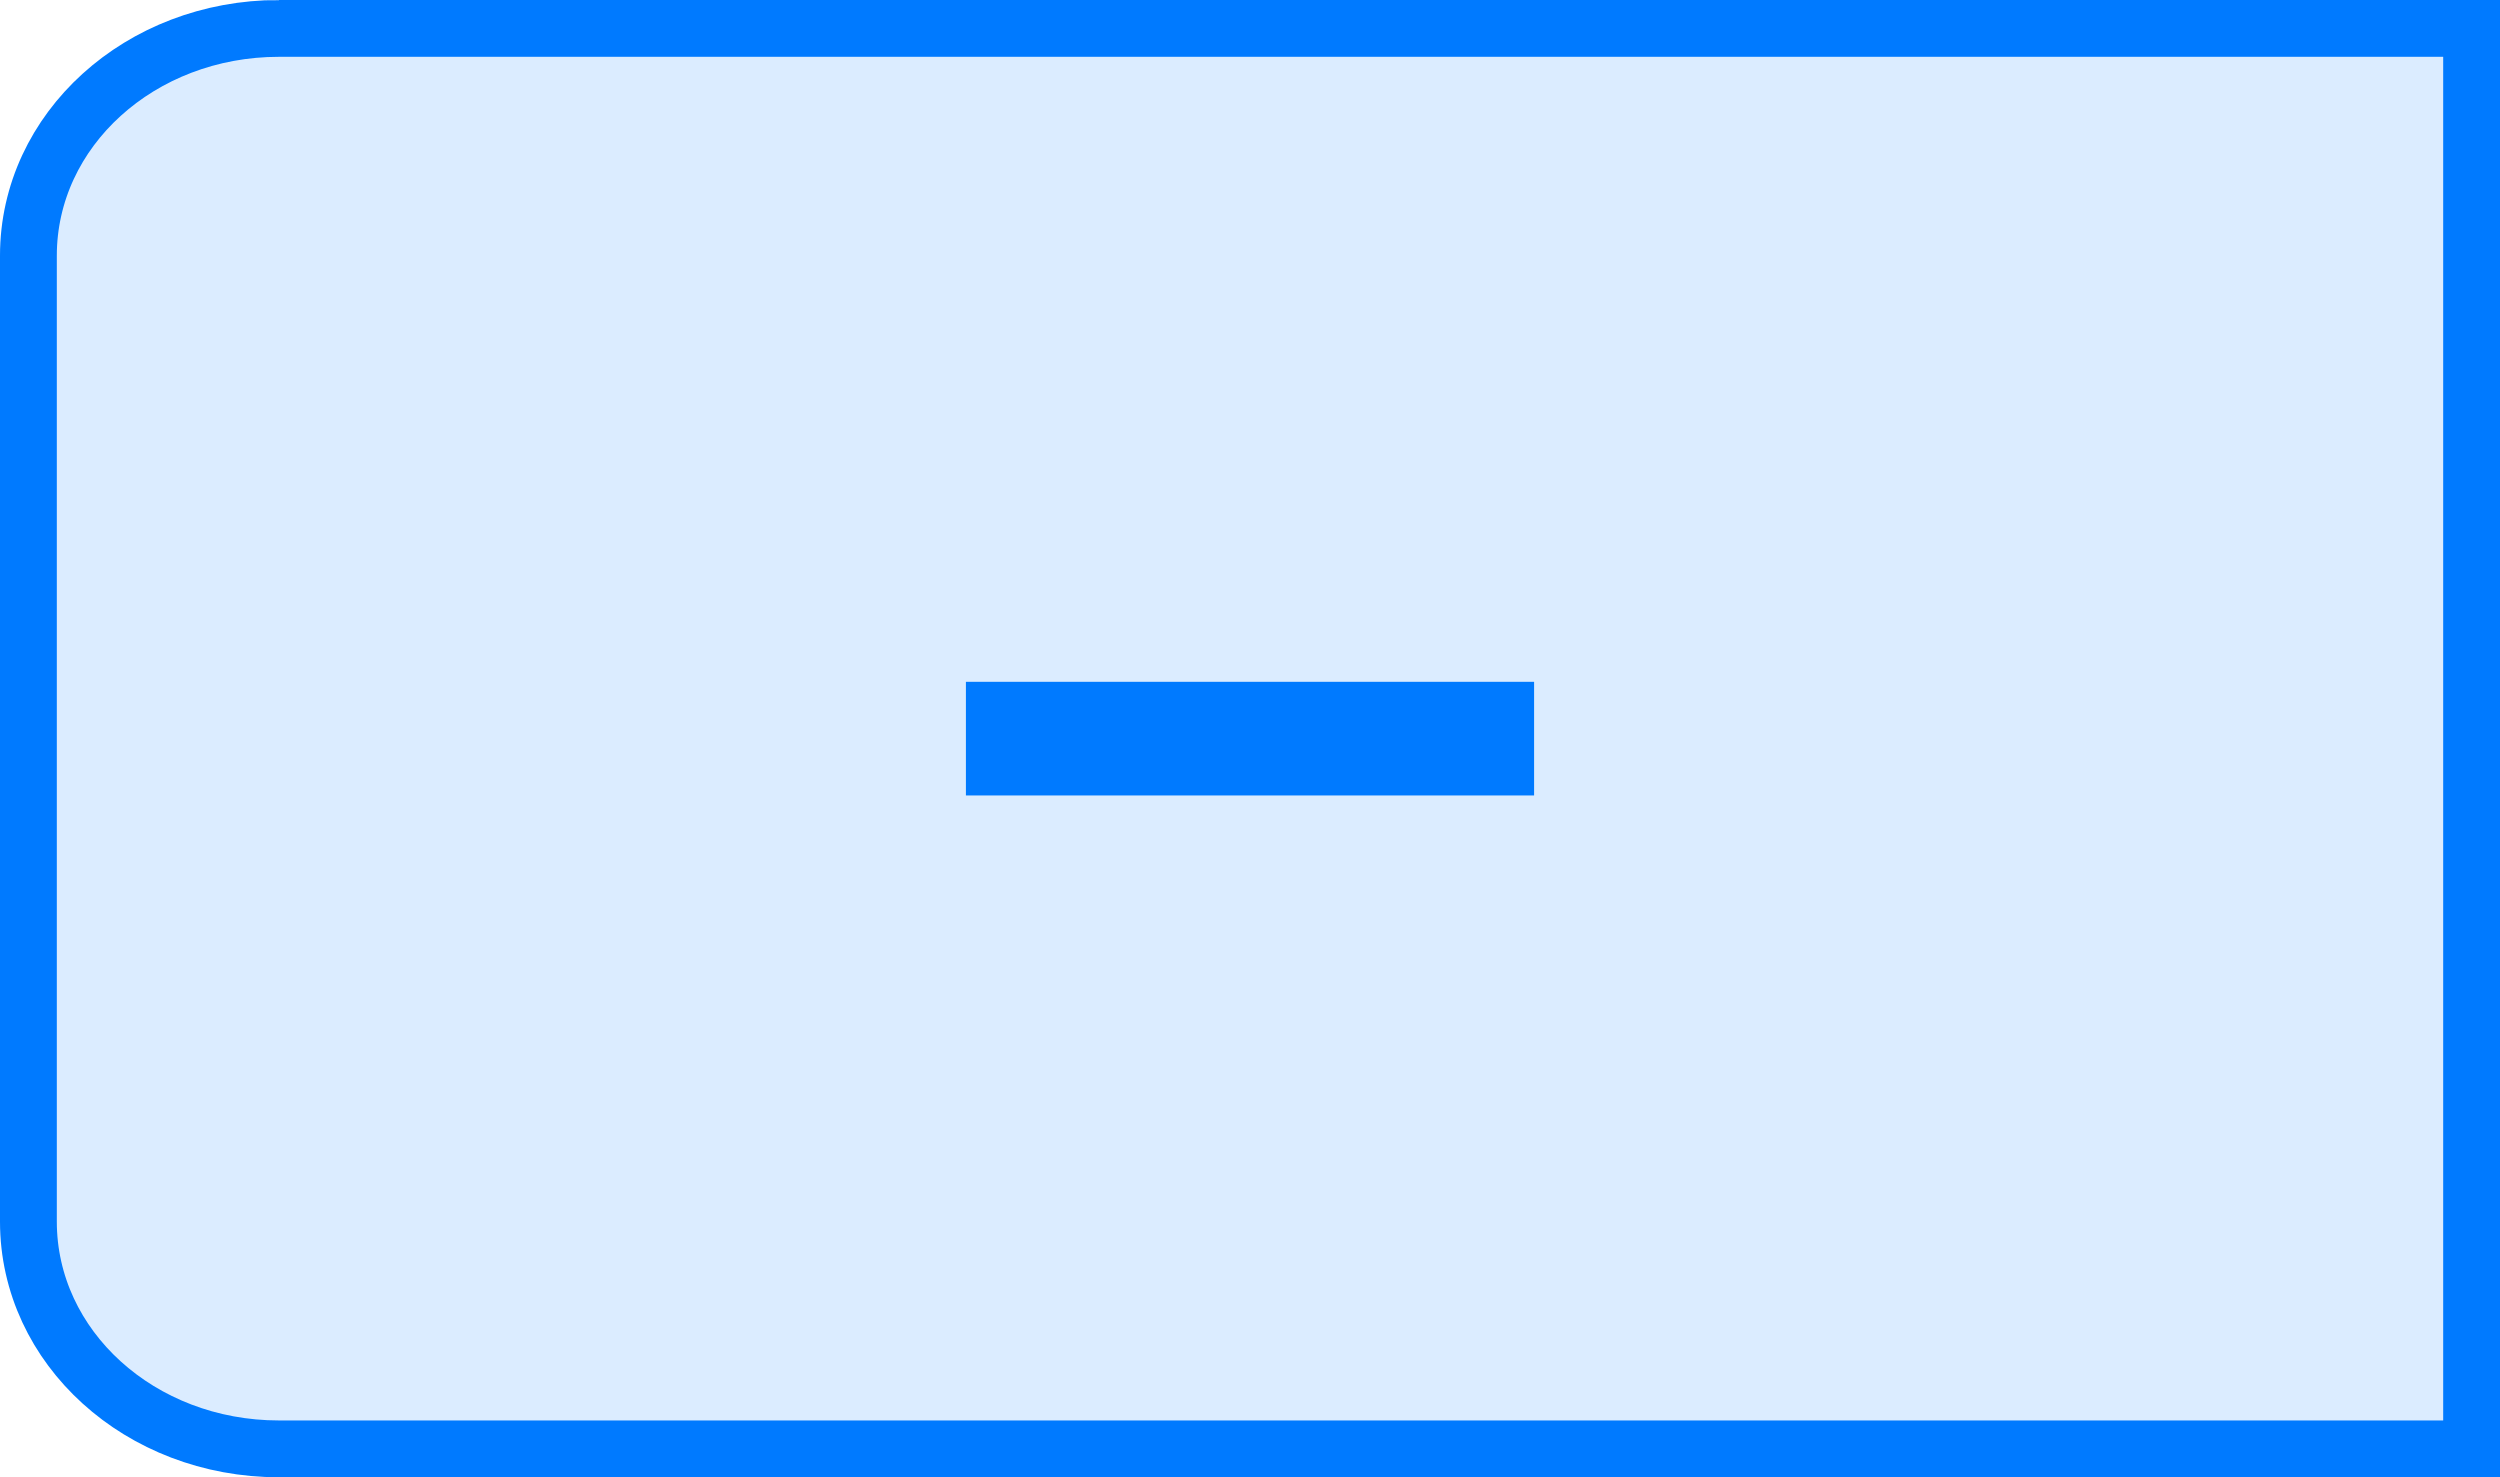<svg version="1.1" viewBox="0 0 44 26" xmlns="http://www.w3.org/2000/svg">
 <path d="m4.91 0.5h38.59v25h-38.59c-2.443 0-4.41-1.784-4.41-4v-17c0-2.216 1.967-4 4.41-4z" fill="#dbecff" stroke="#007aff" stroke-linecap="round"/>
 <rect x="17" y="12" width="10" height="2" fill="#007aff"/>
</svg>
